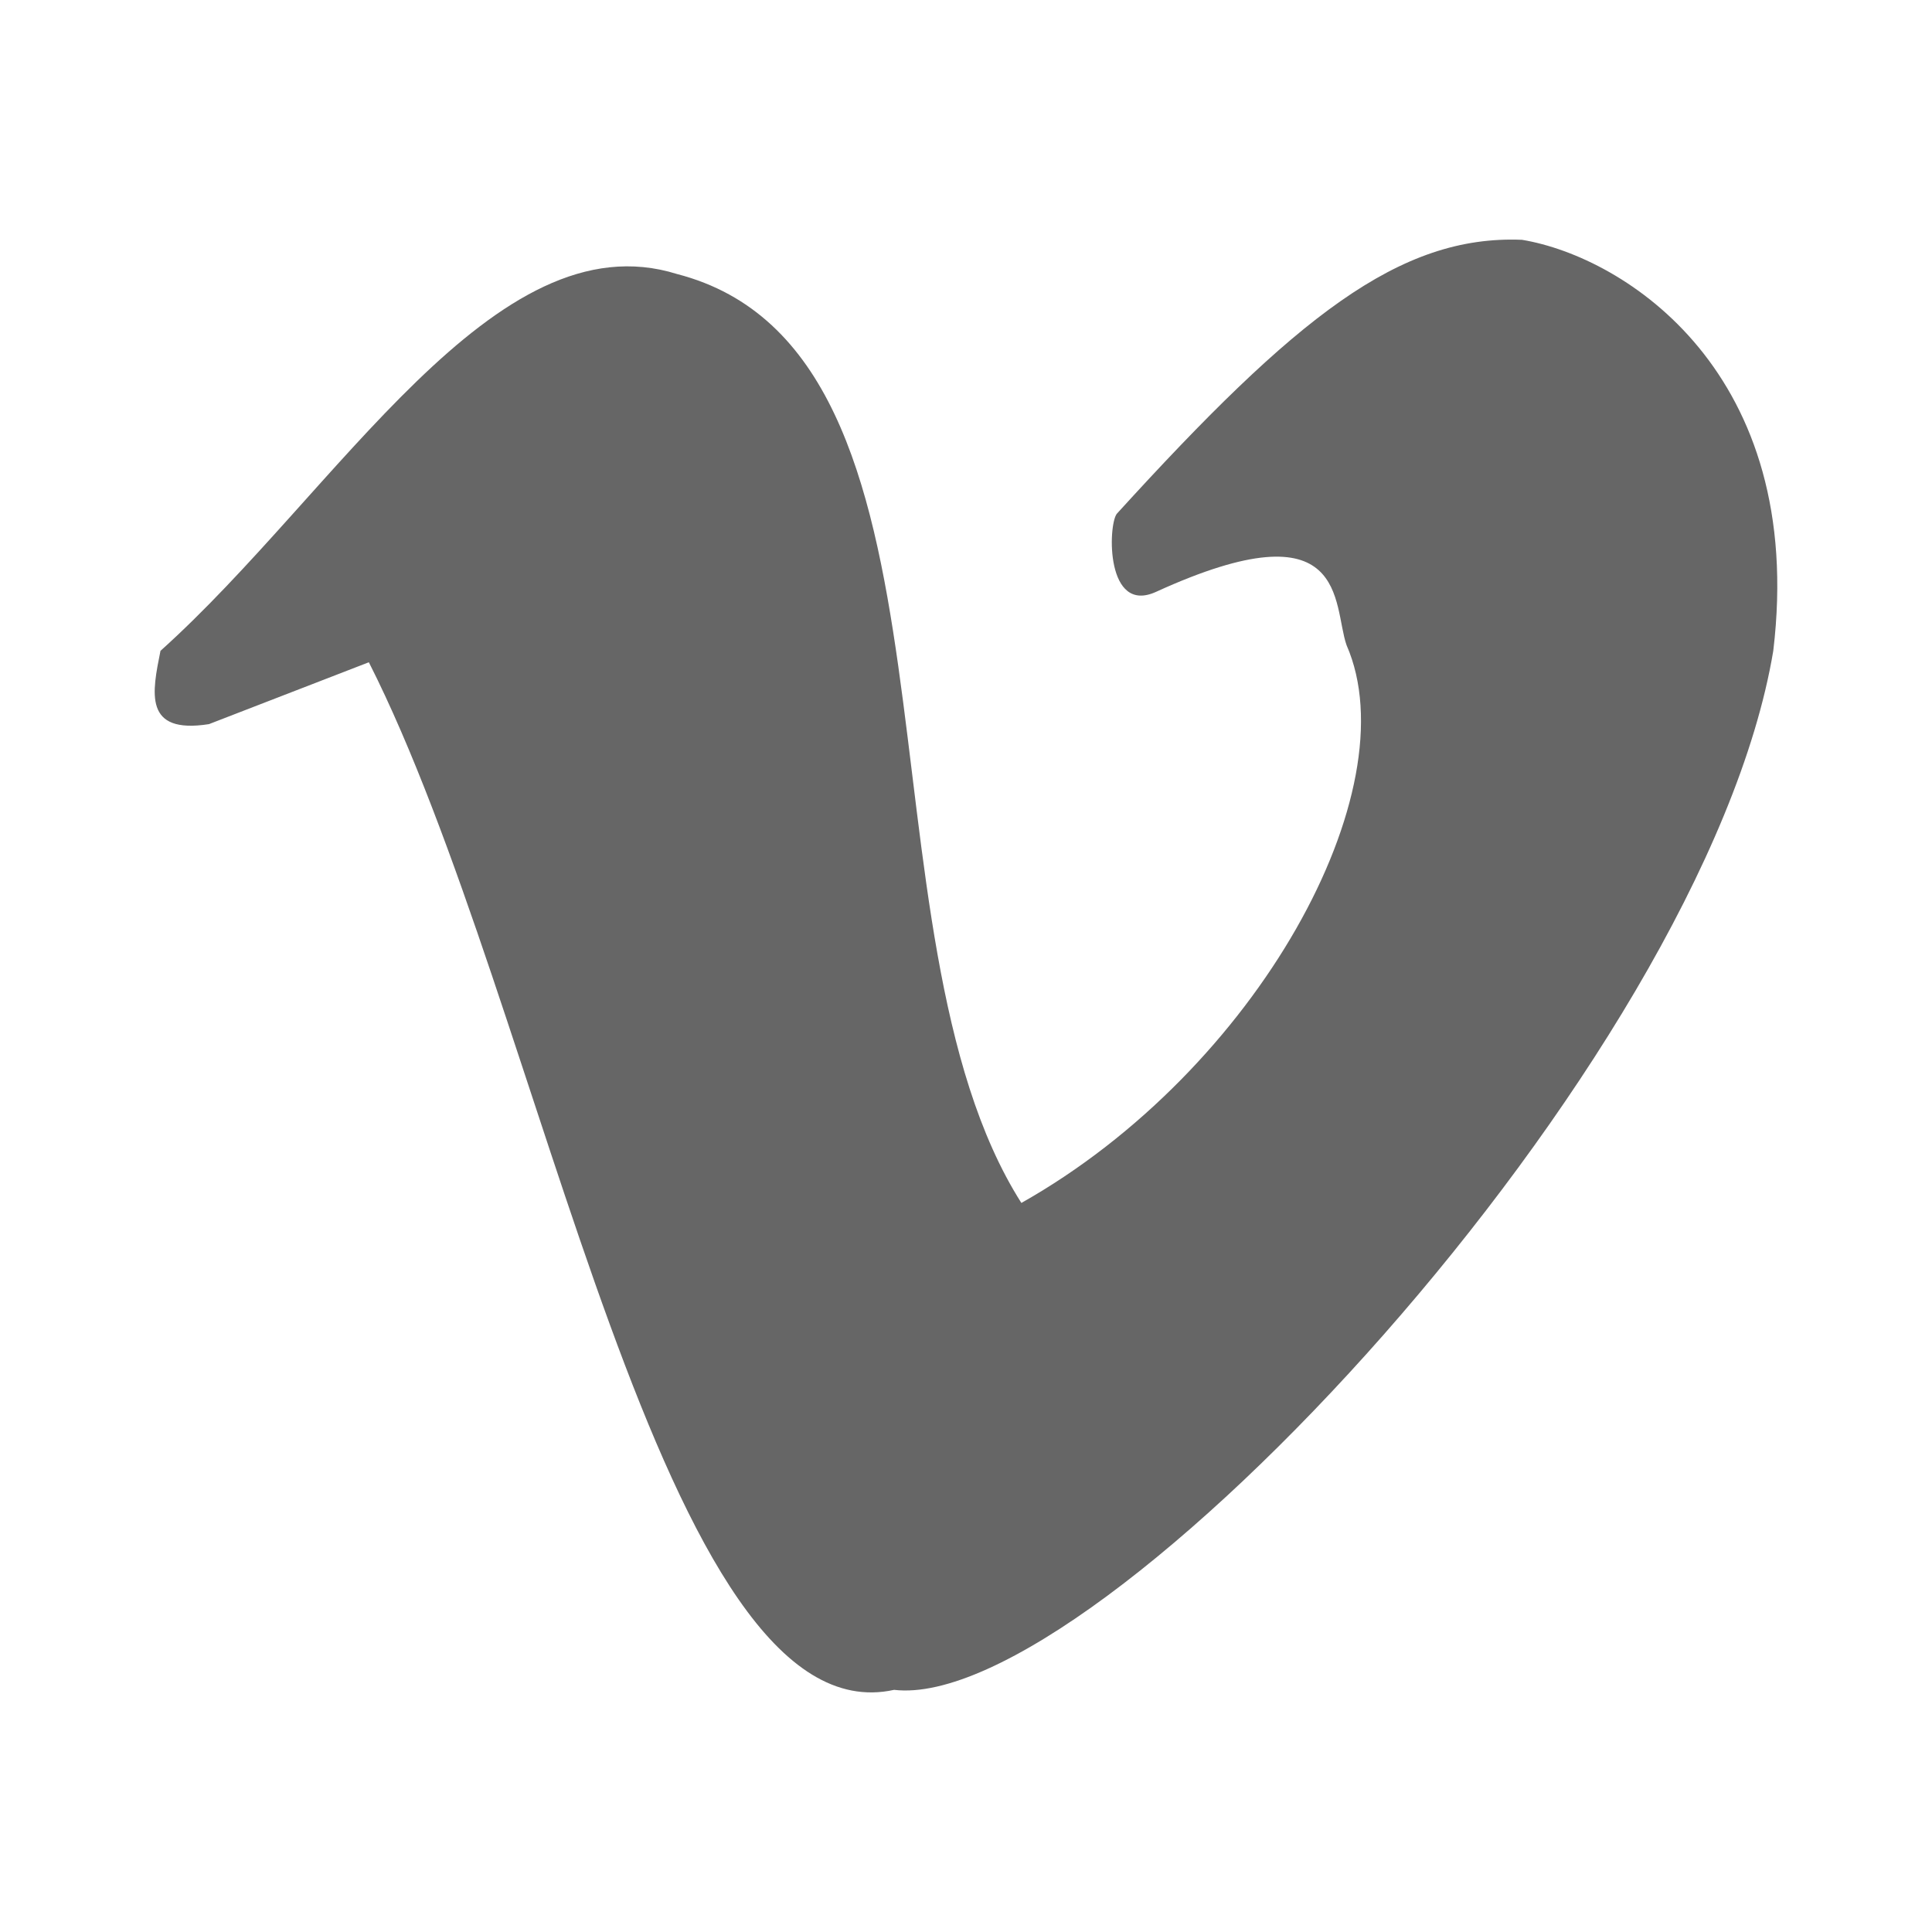 <?xml version="1.0" encoding="UTF-8" standalone="no"?>
<!-- Created with Inkscape (http://www.inkscape.org/) -->

<svg
   xmlns:dc="http://purl.org/dc/elements/1.1/"
   xmlns:cc="http://creativecommons.org/ns#"
   xmlns:rdf="http://www.w3.org/1999/02/22-rdf-syntax-ns#"
   xmlns:svg="http://www.w3.org/2000/svg"
   xmlns="http://www.w3.org/2000/svg"
   xmlns:inkscape="http://www.inkscape.org/namespaces/inkscape"
   version="1.1"
   width="100%"
   height="100%"
   viewBox="0 0 512 512"
   id="svg2">
  <defs
     id="defs8">
    <clipPath
       id="clipPath3417">
      <path
         d="M 26,0 C 11.603,0 0,11.603 0,26 l 0,460 c 0,14.397 11.603,26 26,26 l 460,0 c 14.397,0 26,-11.603 26,-26 L 512,26 C 512,11.603 500.397,0 486,0 L 26,0 z"
         inkscape:connector-curvature="0"
         id="path3419"
         style="fill:none;fill-opacity:1;stroke:none" />
    </clipPath>
  </defs>
  <path
     d="M 26,0 C 11.603,0 0,11.603 0,26 l 0,460 c 0,14.397 11.603,26 26,26 l 460,0 c 14.397,0 26,-11.603 26,-26 L 512,26 C 512,11.603 500.397,0 486,0 L 26,0 z"
     inkscape:connector-curvature="0"
     id="rect2986"
     style="fill:none;fill-opacity:1;stroke:none" />
  <g
     clip-path="url(#clipPath3417)"
     id="g3262"
     style="opacity:0.0;fill:#000000">
    <path
       d="M 42.531,172.477 C 89.275,130.536 131.004,57.443 179.45,72.628 L 568.359,461.536 C 519.913,446.352 478.184,519.445 431.44,561.385 z"
       inkscape:connector-curvature="0"
       id="path3264"
       style="fill:#000000" />
    <path
       d="m 179.45,72.628 c 10.855,2.809 19.608,8.046 26.742,15.181 L 595.101,476.717 c -7.134,-7.134 -15.887,-12.371 -26.742,-15.181 z"
       inkscape:connector-curvature="0"
       id="path3266"
       style="fill:#000000" />
    <path
       d="M 206.192,87.808 C 251.825,133.441 231.215,256.696 270.674,318.791 L 659.582,707.7 C 620.124,645.605 640.734,522.35 595.101,476.717 z"
       inkscape:connector-curvature="0"
       id="path3268"
       style="fill:#000000" />
    <path
       d="m 270.674,318.791 c 62.483,-35.237 103.02,-109.36 86.179,-147.816 l 388.909,388.909 c 16.84,38.456 -23.696,112.58 -86.179,147.816 z"
       inkscape:connector-curvature="0"
       id="path3270"
       style="fill:#000000" />
    <path
       d="m 356.853,170.975 c -1.824,-5.207 -1.689,-14.183 -6.897,-19.391 L 738.864,540.492 c 5.208,5.208 5.073,14.184 6.897,19.391 z"
       inkscape:connector-curvature="0"
       id="path3272"
       style="fill:#000000" />
    <path
       d="m 349.955,151.584 c -5.543,-5.543 -17.137,-6.818 -43.585,5.259 l 388.909,388.909 c 26.448,-12.077 38.043,-10.802 43.585,-5.259 z"
       inkscape:connector-curvature="0"
       id="path3274"
       style="fill:#000000" />
    <path
       d="m 306.37,156.843 c -3.704,1.691 -6.335,1.089 -8.153,-0.729 l 388.909,388.909 c 1.819,1.819 4.45,2.42 8.153,0.729 z"
       inkscape:connector-curvature="0"
       id="path3276"
       style="fill:#000000" />
    <path
       d="m 298.216,156.113 c -4.719,-4.719 -3.965,-17.632 -2.273,-19.936 L 684.852,525.086 c -1.692,2.304 -2.446,15.217 2.273,19.936 z"
       inkscape:connector-curvature="0"
       id="path3278"
       style="fill:#000000" />
    <path
       d="M 295.943,136.177 C 343.436,83.99 370.865,62.218 403.366,63.553 l 388.909,388.909 c -32.5,-1.335 -59.93,20.437 -107.422,72.625 z"
       inkscape:connector-curvature="0"
       id="path3280"
       style="fill:#000000" />
    <path
       d="m 403.366,63.553 c 11.944,1.995 27.849,8.985 41.234,22.37 L 833.508,474.831 c -13.385,-13.385 -29.29,-20.374 -41.234,-22.37 z"
       inkscape:connector-curvature="0"
       id="path3282"
       style="fill:#000000" />
    <path
       d="m 444.6,85.922 c 17.241,17.241 30.302,45.094 25.335,86.554 L 858.843,561.385 c 4.967,-41.461 -8.094,-69.313 -25.335,-86.554 z"
       inkscape:connector-curvature="0"
       id="path3284"
       style="fill:#000000" />
    <path
       d="M 469.934,172.477 C 451.643,282.068 290.735,454.17 236.94,447.829 l 388.909,388.909 c 53.795,6.341 214.703,-165.761 232.994,-275.352 z"
       inkscape:connector-curvature="0"
       id="path3286"
       style="fill:#000000" />
    <path
       d="m 236.94,447.829 c -11.242,2.48 -21.475,-1.977 -30.974,-11.476 L 594.875,825.261 c 9.499,9.499 19.732,13.956 30.974,11.476 z"
       inkscape:connector-curvature="0"
       id="path3288"
       style="fill:#000000" />
    <path
       d="m 205.966,436.353 c -42.532,-42.532 -70.36,-186.152 -108.217,-260.847 L 486.658,564.415 c 37.856,74.695 65.685,218.315 108.217,260.847 z"
       inkscape:connector-curvature="0"
       id="path3290"
       style="fill:#000000" />
    <path
       d="m 97.749,175.506 -42.371,16.396 388.909,388.909 42.371,-16.396 z"
       inkscape:connector-curvature="0"
       id="path3292"
       style="fill:#000000" />
    <path
       d="m 55.379,191.902 c -6.415,1.011 -10.148,0.145 -12.195,-1.902 L 432.093,578.909 c 2.047,2.047 5.78,2.913 12.195,1.902 z"
       inkscape:connector-curvature="0"
       id="path3294"
       style="fill:#000000" />
    <path
       d="m 43.184,190 c -3.525,-3.525 -2.048,-10.55 -0.654,-17.518 L 431.439,561.391 c -1.394,6.968 -2.871,13.994 0.654,17.518 z"
       inkscape:connector-curvature="0"
       id="path3296"
       style="fill:#000000" />
  </g>
  <path
     d="M 42.531,172.477 C 89.275,130.536 131.004,57.443 179.45,72.628 c 80.287,20.78 45.596,174.36 91.224,246.164 62.483,-35.237 103.02,-109.36 86.179,-147.816 -3.766,-10.749 0.818,-37.557 -50.483,-14.132 -13.314,6.079 -12.77,-17.473 -10.426,-20.666 47.492,-52.187 74.922,-73.959 107.422,-72.625 27.33,4.566 75.392,35.275 66.569,108.924 C 451.643,282.068 290.735,454.17 236.94,447.829 175.365,461.413 144.061,266.883 97.749,175.506 l -42.371,16.396 c -17.462,2.752 -15.052,-8.406 -12.849,-19.42"
     inkscape:connector-curvature="0"
     id="path3050"
     style="fill:#666666" />
</svg>
